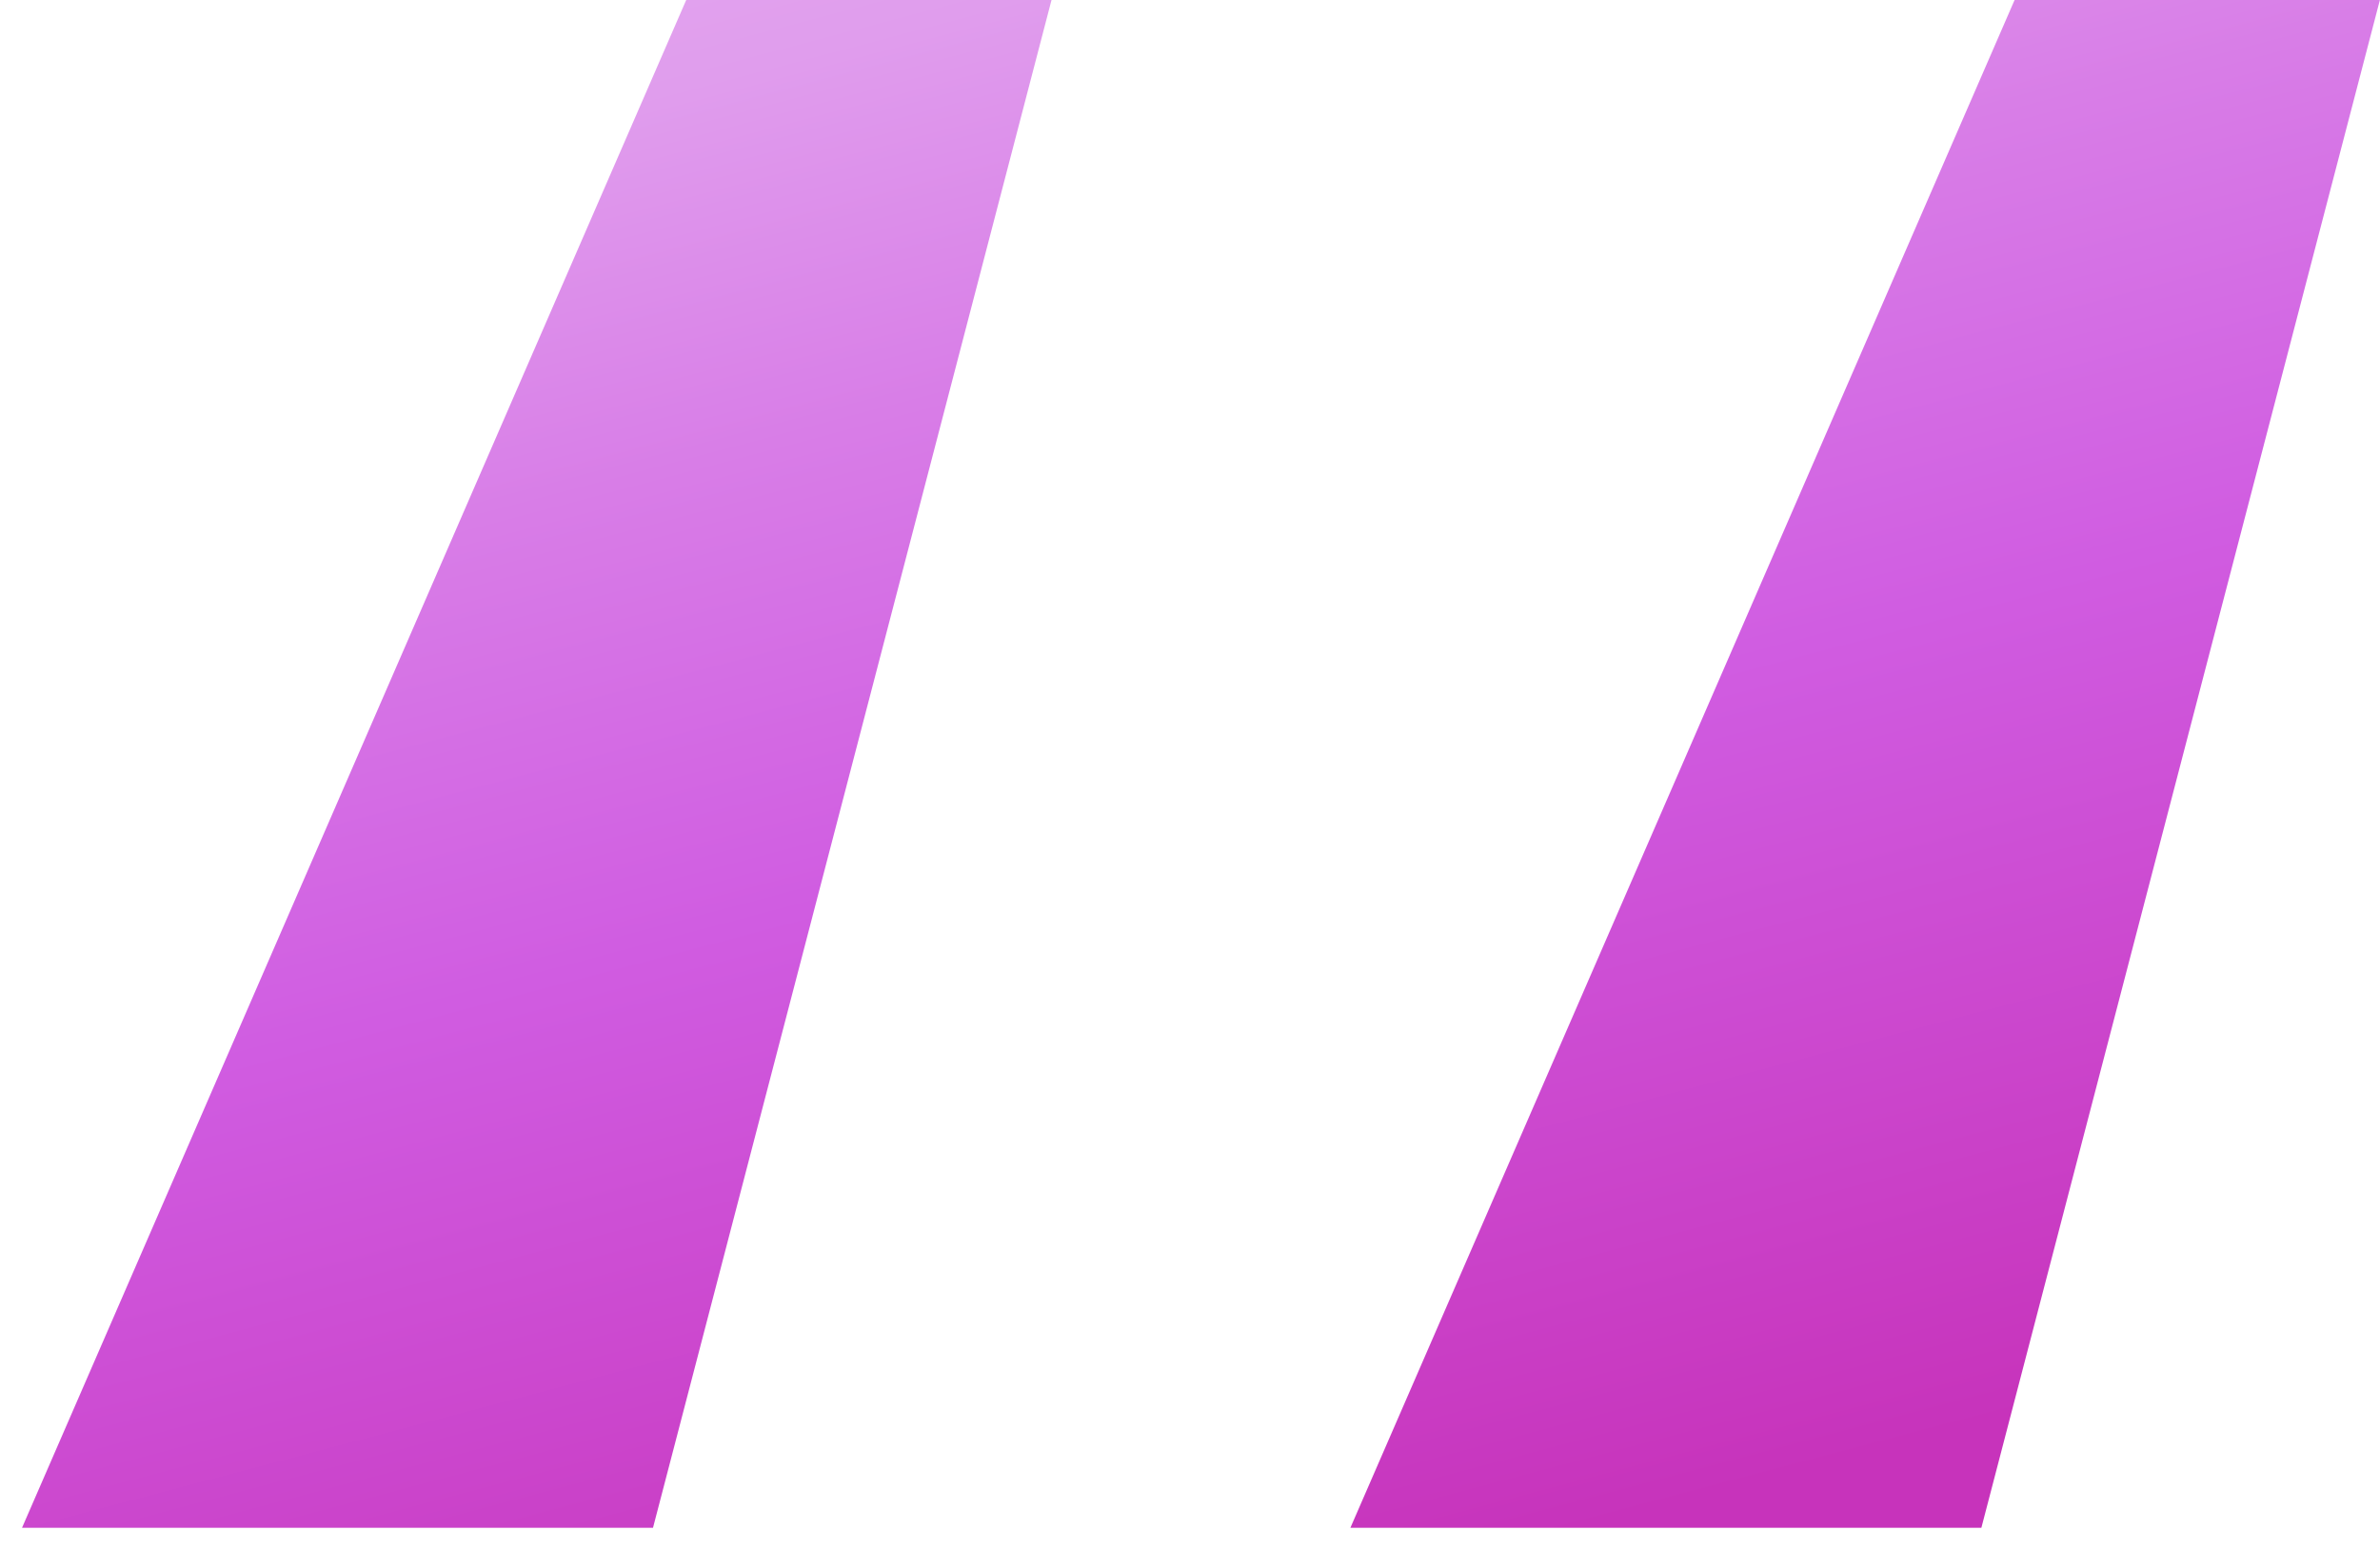 <svg width="43" height="28" viewBox="0 0 43 28" fill="none" xmlns="http://www.w3.org/2000/svg">
<path d="M11.798 27.6L18.998 0H12.398L0.398 27.6H11.798ZM35.798 27.6L42.998 0H36.398L24.398 27.6H35.798Z" fill="url(#paint0_linear_310_509)"/>
<defs>
<linearGradient id="paint0_linear_310_509" x1="28.861" y1="-24.797" x2="41.794" y2="24.147" gradientUnits="userSpaceOnUse">
<stop offset="0.009" stop-color="#F0DEFA"/>
<stop offset="0.172" stop-color="#E8BEF3"/>
<stop offset="0.42" stop-color="#E09DED"/>
<stop offset="0.551" stop-color="#D87DE7"/>
<stop offset="0.715" stop-color="#D05CE1"/>
<stop offset="1" stop-color="#C733BB"/>
</linearGradient>
</defs>
</svg>
